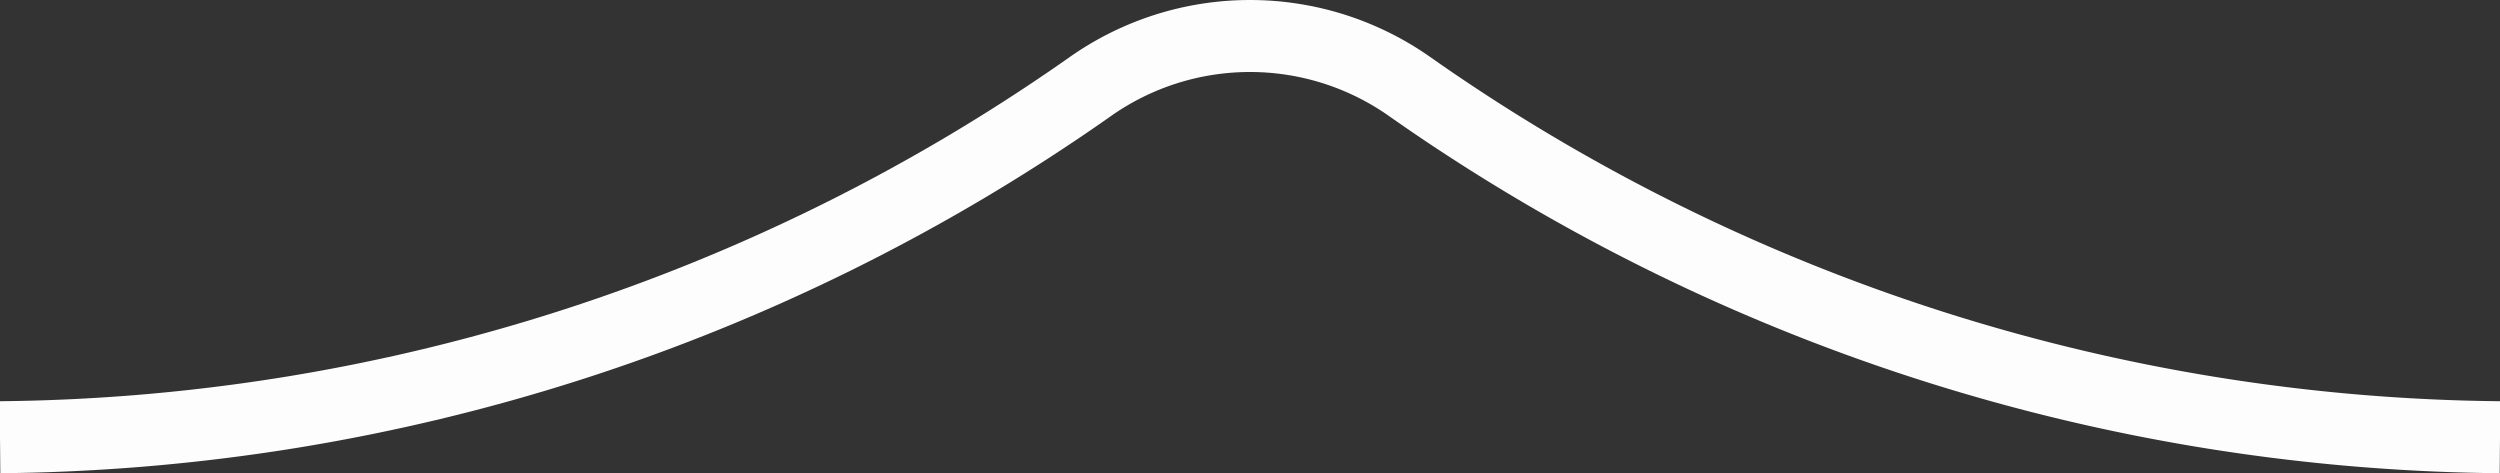 <svg xmlns="http://www.w3.org/2000/svg" viewBox="0 0 104.18 19.72"><rect x="0" y="0" width="104.18" height="19.72" fill="#333333" stroke="none"/><defs><style>.cls-1{fill:none;stroke:#fdfdfd;stroke-miterlimit:10;stroke-width:3px;}</style></defs><title>line-curve</title><g id="Layer_2" data-name="Layer 2"><g id="OBJECT"><path class="cls-1" d="M104.18,18.22A80.29,80.29,0,0,1,58.79,3.64a11.56,11.56,0,0,0-13.4,0A80.29,80.29,0,0,1,0,18.22"/></g></g></svg>